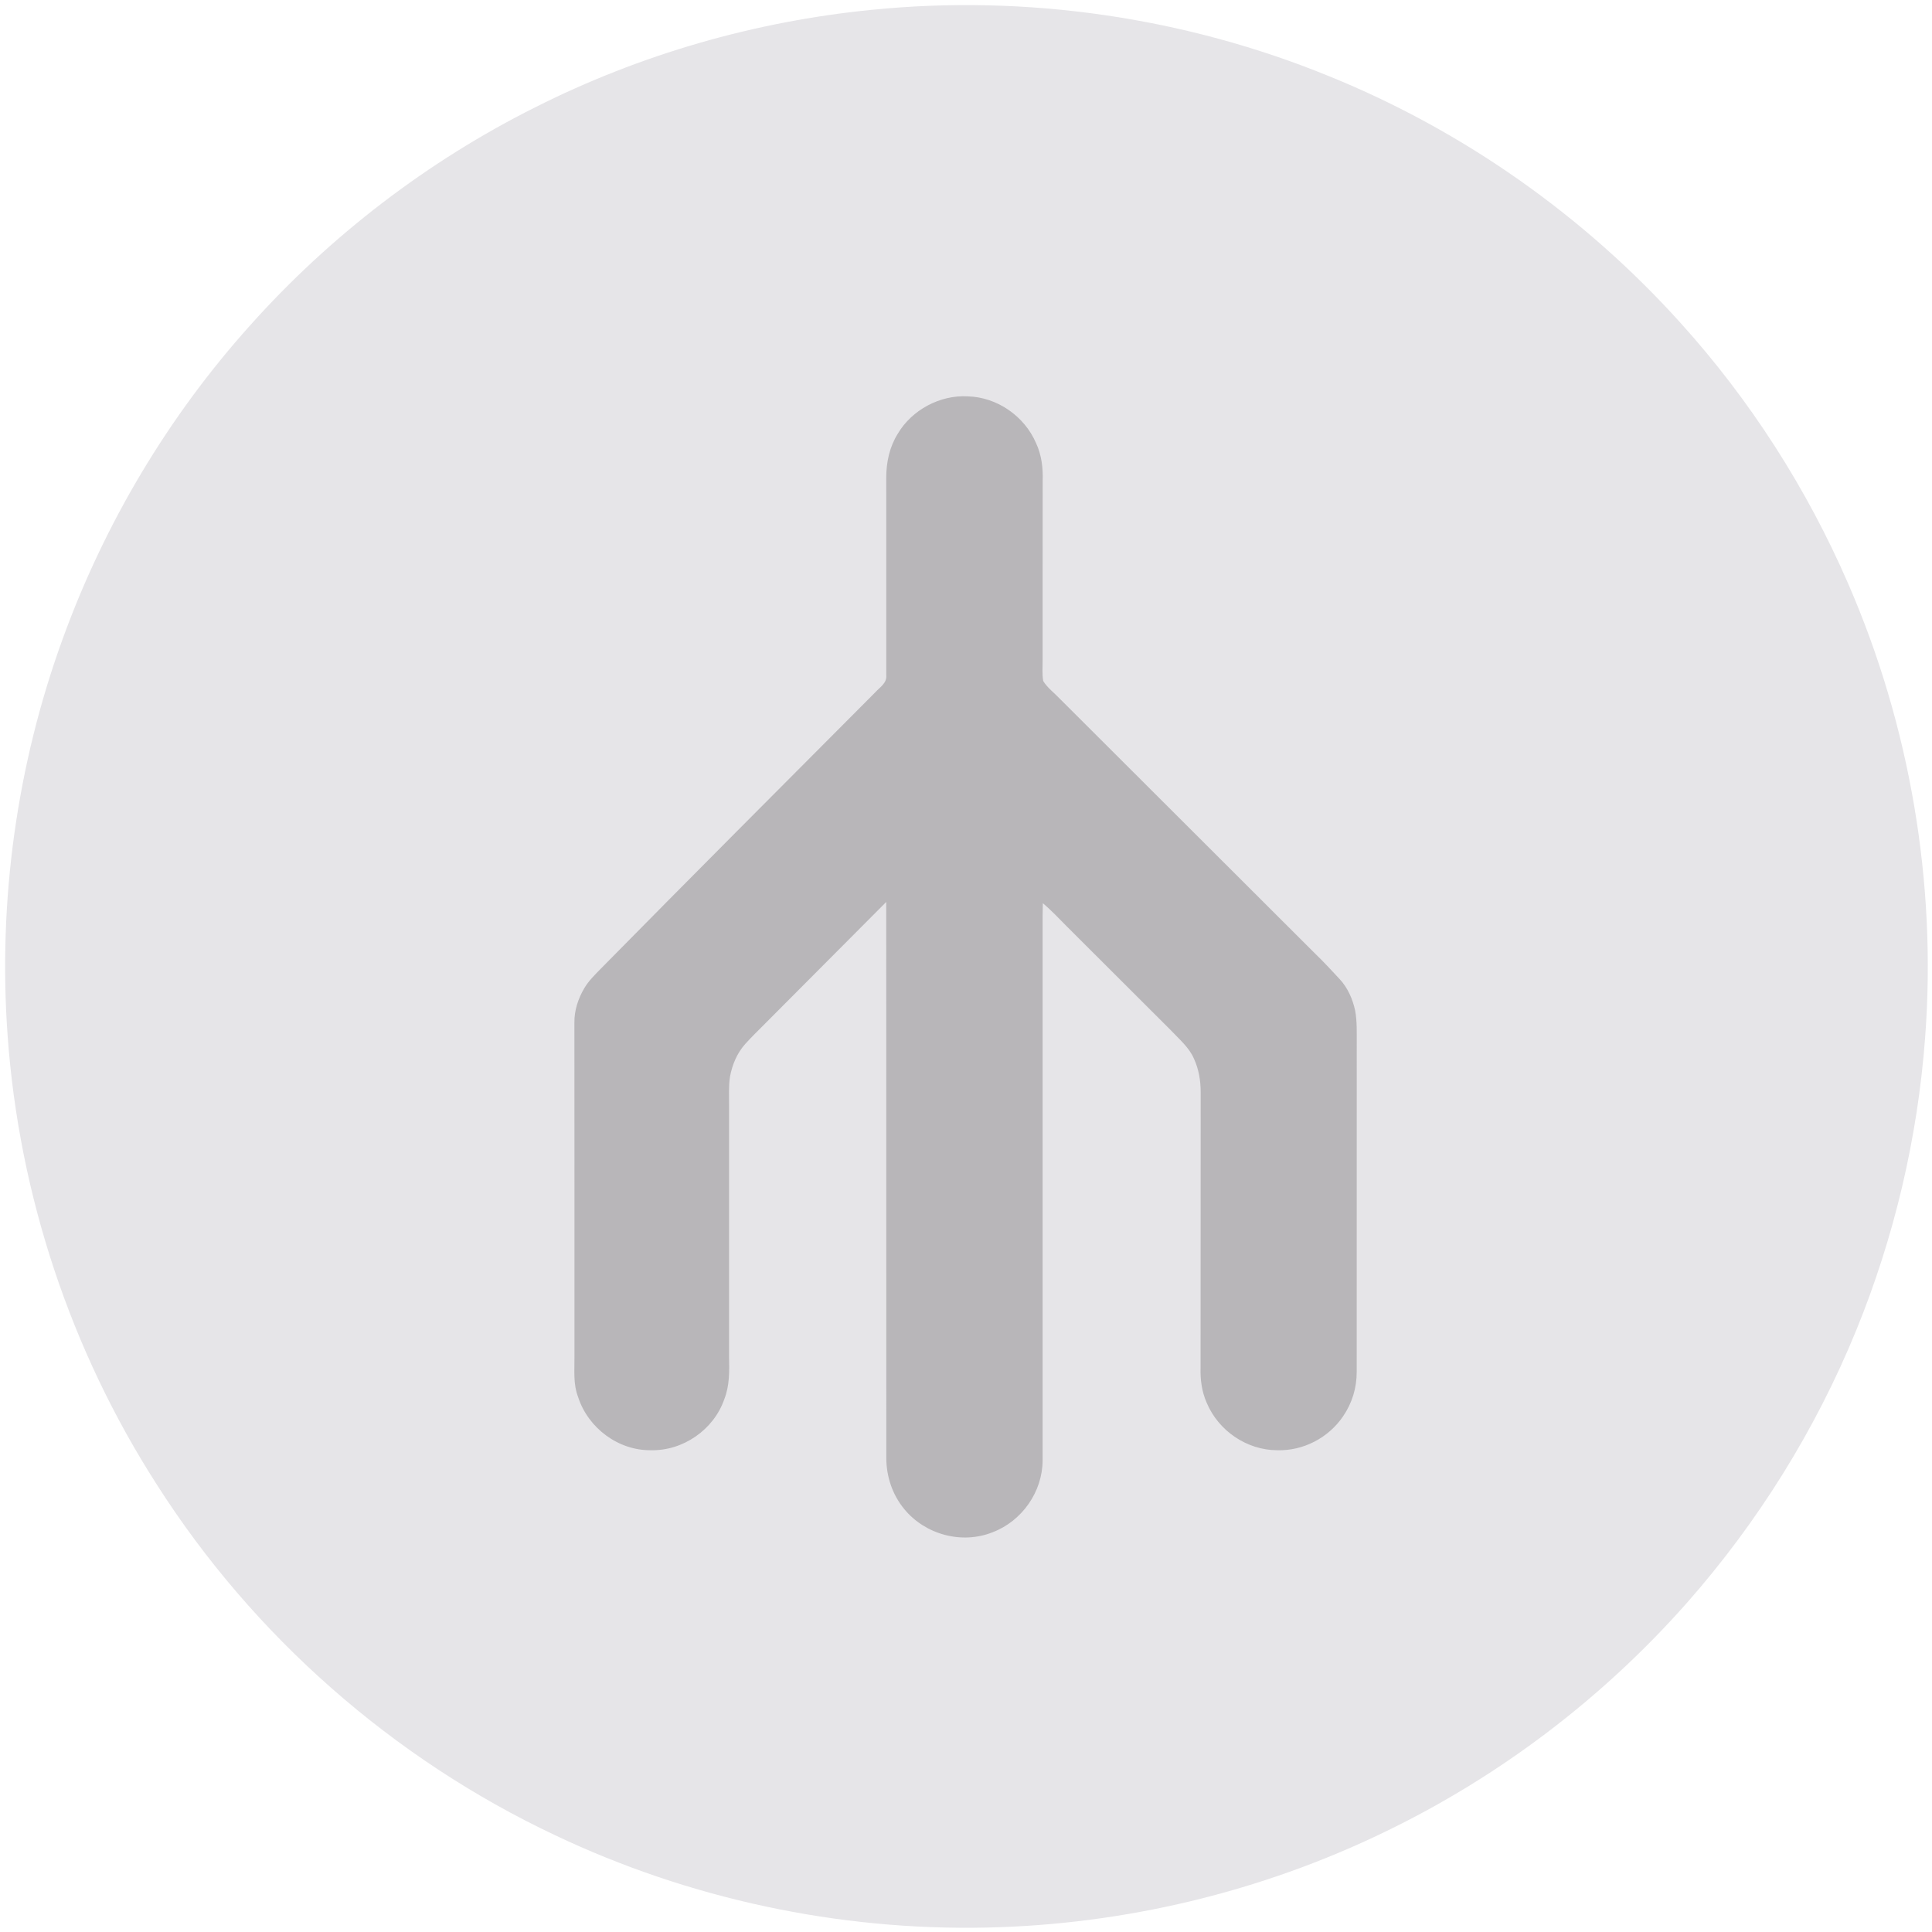 <?xml version="1.0" encoding="UTF-8" standalone="no"?>
<svg
   xmlns:dc="http://purl.org/dc/elements/1.1/"
   xmlns:cc="http://creativecommons.org/ns#"
   xmlns:rdf="http://www.w3.org/1999/02/22-rdf-syntax-ns#"
   xmlns:svg="http://www.w3.org/2000/svg"
   xmlns="http://www.w3.org/2000/svg"
   xmlns:sodipodi="http://sodipodi.sourceforge.net/DTD/sodipodi-0.dtd"
   xmlns:inkscape="http://www.inkscape.org/namespaces/inkscape"
   viewBox="0 0 1024 1024"
   height="1024.0pt"
   width="1024.0pt"
   version="1.1"
   id="svg6549"
   sodipodi:docname="Branch Notification.svg"
   inkscape:version="0.92.2 (5c3e80d, 2017-08-06)">
  <defs
     id="defs6553" />
  <sodipodi:namedview
     pagecolor="#ffffff"
     bordercolor="#666666"
     borderopacity="1"
     objecttolerance="10"
     gridtolerance="10"
     guidetolerance="10"
     inkscape:pageopacity="0"
     inkscape:pageshadow="2"
     inkscape:window-width="716"
     inkscape:window-height="480"
     id="namedview6551"
     showgrid="false"
     inkscape:pagecheckerboard="true"
     inkscape:zoom="0.17285156"
     inkscape:cx="682.66667"
     inkscape:cy="682.66667"
     inkscape:window-x="0"
     inkscape:window-y="0"
     inkscape:window-maximized="0"
     inkscape:current-layer="svg6549" />
  <path
     d="M 0.00 0.00 L 1024.00 0.00 L 1024.00 1024.00 L 0.00 1024.00 L 0.00 0.00 Z"
     fill="#fdfdfd"
     id="path6543"
     style="opacity:0" />
  <path
     d="M 704.57 40.44 C 775.43 69.20 839.61 114.38 890.77 171.21 C 927.66 212.05 957.69 258.94 979.60 309.42 C 1012.34 384.72 1026.56 468.11 1020.35 550.00 C 1016.39 603.12 1004.03 655.58 983.91 704.91 C 962.31 757.85 931.67 807.00 893.83 849.86 C 849.21 900.27 794.59 941.71 733.95 970.96 C 668.34 1002.76 595.89 1020.08 523.00 1021.65 C 444.37 1023.34 365.34 1006.46 294.28 972.74 C 208.27 932.20 134.24 867.09 83.14 786.89 C 37.46 715.82 10.08 633.26 4.05 549.00 C -1.13 477.76 8.87 405.41 33.34 338.30 C 55.46 277.39 89.21 220.74 132.52 172.51 C 175.04 124.90 226.68 85.39 283.77 56.83 C 339.36 28.82 400.04 11.36 461.97 5.22 C 544.07 -3.07 628.20 9.19 704.57 40.44 Z"
     fill="#e6e5e8"
     id="path6545" />
  <path
     d="M 513.00 210.08 C 528.55 210.52 543.04 220.62 549.14 234.89 C 552.10 241.26 552.87 248.04 552.64 255.00 C 552.58 286.67 552.65 318.33 552.61 350.00 C 552.64 353.60 552.28 357.40 552.93 360.95 C 555.09 364.54 558.83 367.26 561.69 370.31 C 606.70 415.30 651.80 460.22 696.81 505.20 C 701.41 509.61 705.70 514.28 710.05 518.95 C 714.34 523.54 716.97 529.61 718.27 535.71 C 719.31 541.31 719.08 547.31 719.11 553.00 C 719.08 610.98 719.13 669.03 719.08 727.00 C 719.12 735.58 716.64 743.74 711.78 750.80 C 704.06 762.12 690.71 769.06 676.98 768.65 C 660.82 768.63 645.75 758.30 639.55 743.44 C 636.99 737.57 636.14 731.37 636.33 725.00 C 636.42 676.33 636.31 627.66 636.39 579.00 C 636.39 572.84 635.40 566.77 632.83 561.15 C 630.28 555.12 624.71 550.51 620.25 545.74 C 602.10 527.57 583.89 509.44 565.71 491.30 C 561.44 487.02 557.36 482.61 552.73 478.72 C 552.62 482.81 552.58 486.90 552.61 491.00 C 552.62 585.34 552.62 679.67 552.61 774.01 C 552.57 790.66 541.67 806.20 526.14 812.11 C 509.78 818.68 490.29 813.35 479.21 799.77 C 473.01 792.20 469.84 782.76 469.76 773.01 C 469.72 674.75 469.79 576.31 469.72 478.06 C 448.29 499.51 426.97 521.08 405.52 542.52 C 402.05 546.04 398.46 549.47 395.15 553.15 C 390.70 558.04 388.07 564.30 386.90 570.75 C 386.13 575.72 386.46 580.97 386.42 586.00 C 386.43 630.33 386.41 674.67 386.42 719.00 C 386.56 726.84 386.78 734.31 383.84 741.76 C 378.22 757.82 362.01 769.03 345.00 768.65 C 327.71 768.86 311.77 756.91 306.45 740.58 C 303.70 733.33 304.57 726.57 304.47 719.00 C 304.45 660.01 304.51 600.98 304.44 542.00 C 304.37 535.48 306.44 529.28 309.72 523.71 C 312.10 519.73 315.22 516.75 318.42 513.45 C 366.72 464.39 415.34 415.72 463.92 366.93 C 466.30 364.28 470.09 362.08 469.75 358.05 C 469.75 323.04 469.77 288.00 469.73 253.00 C 469.76 244.85 471.50 236.85 475.84 229.88 C 483.36 217.18 498.27 209.24 513.00 210.08 Z"
     fill="#b8b6b9"
     id="path6547" />
</svg>
